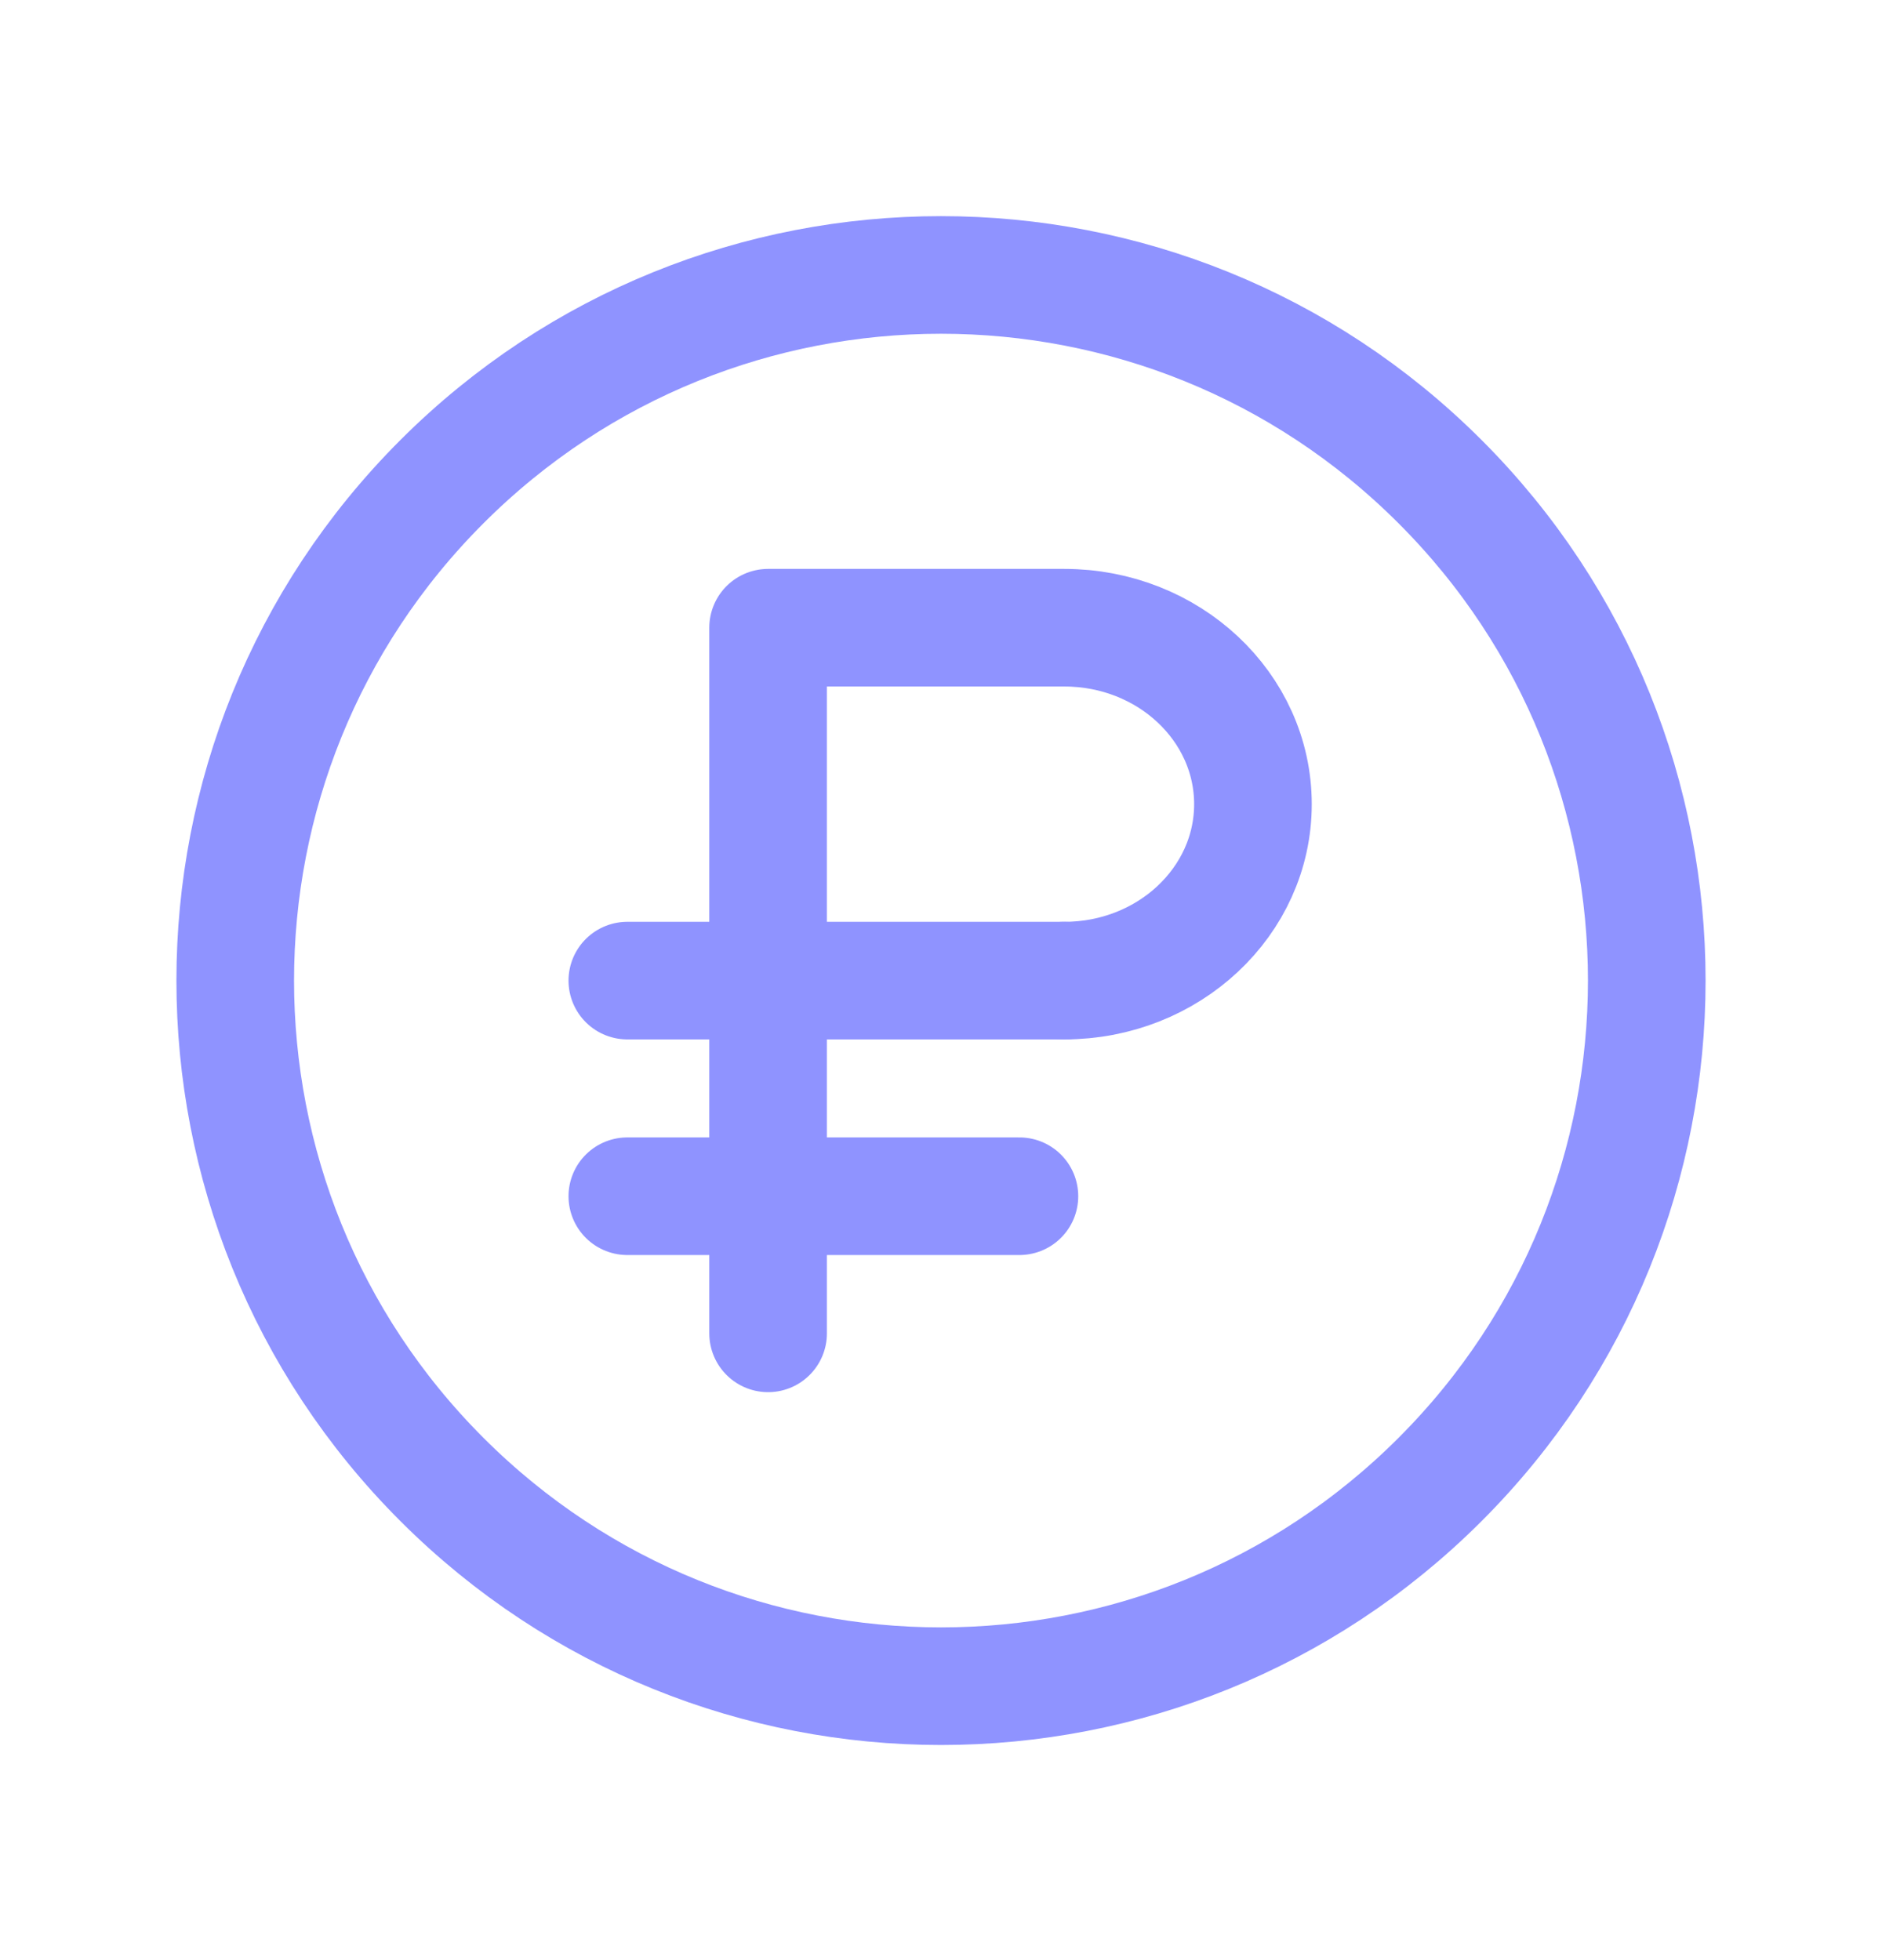 <svg width="24" height="25" viewBox="0 0 24 25" fill="none" xmlns="http://www.w3.org/2000/svg">
<path d="M18.364 6.143C21.879 9.657 21.879 15.356 18.364 18.87C14.849 22.385 9.151 22.385 5.636 18.87C2.121 15.356 2.121 9.657 5.636 6.143C9.151 2.628 14.849 2.628 18.364 6.143" stroke="#8F93FF" stroke-width="1.5" stroke-linecap="round" stroke-linejoin="round"/>
<path d="M9.795 17.006V8.006H13.573C14.901 8.006 15.978 9.013 15.978 10.257C15.978 11.499 14.901 12.507 13.573 12.507" stroke="#8F93FF" stroke-width="1.5" stroke-linecap="round" stroke-linejoin="round"/>
<path d="M13.57 12.507H8" stroke="#8F93FF" stroke-width="1.5" stroke-linecap="round" stroke-linejoin="round"/>
<path d="M13 15.257H8" stroke="#8F93FF" stroke-width="1.5" stroke-linecap="round" stroke-linejoin="round"/>
</svg>

